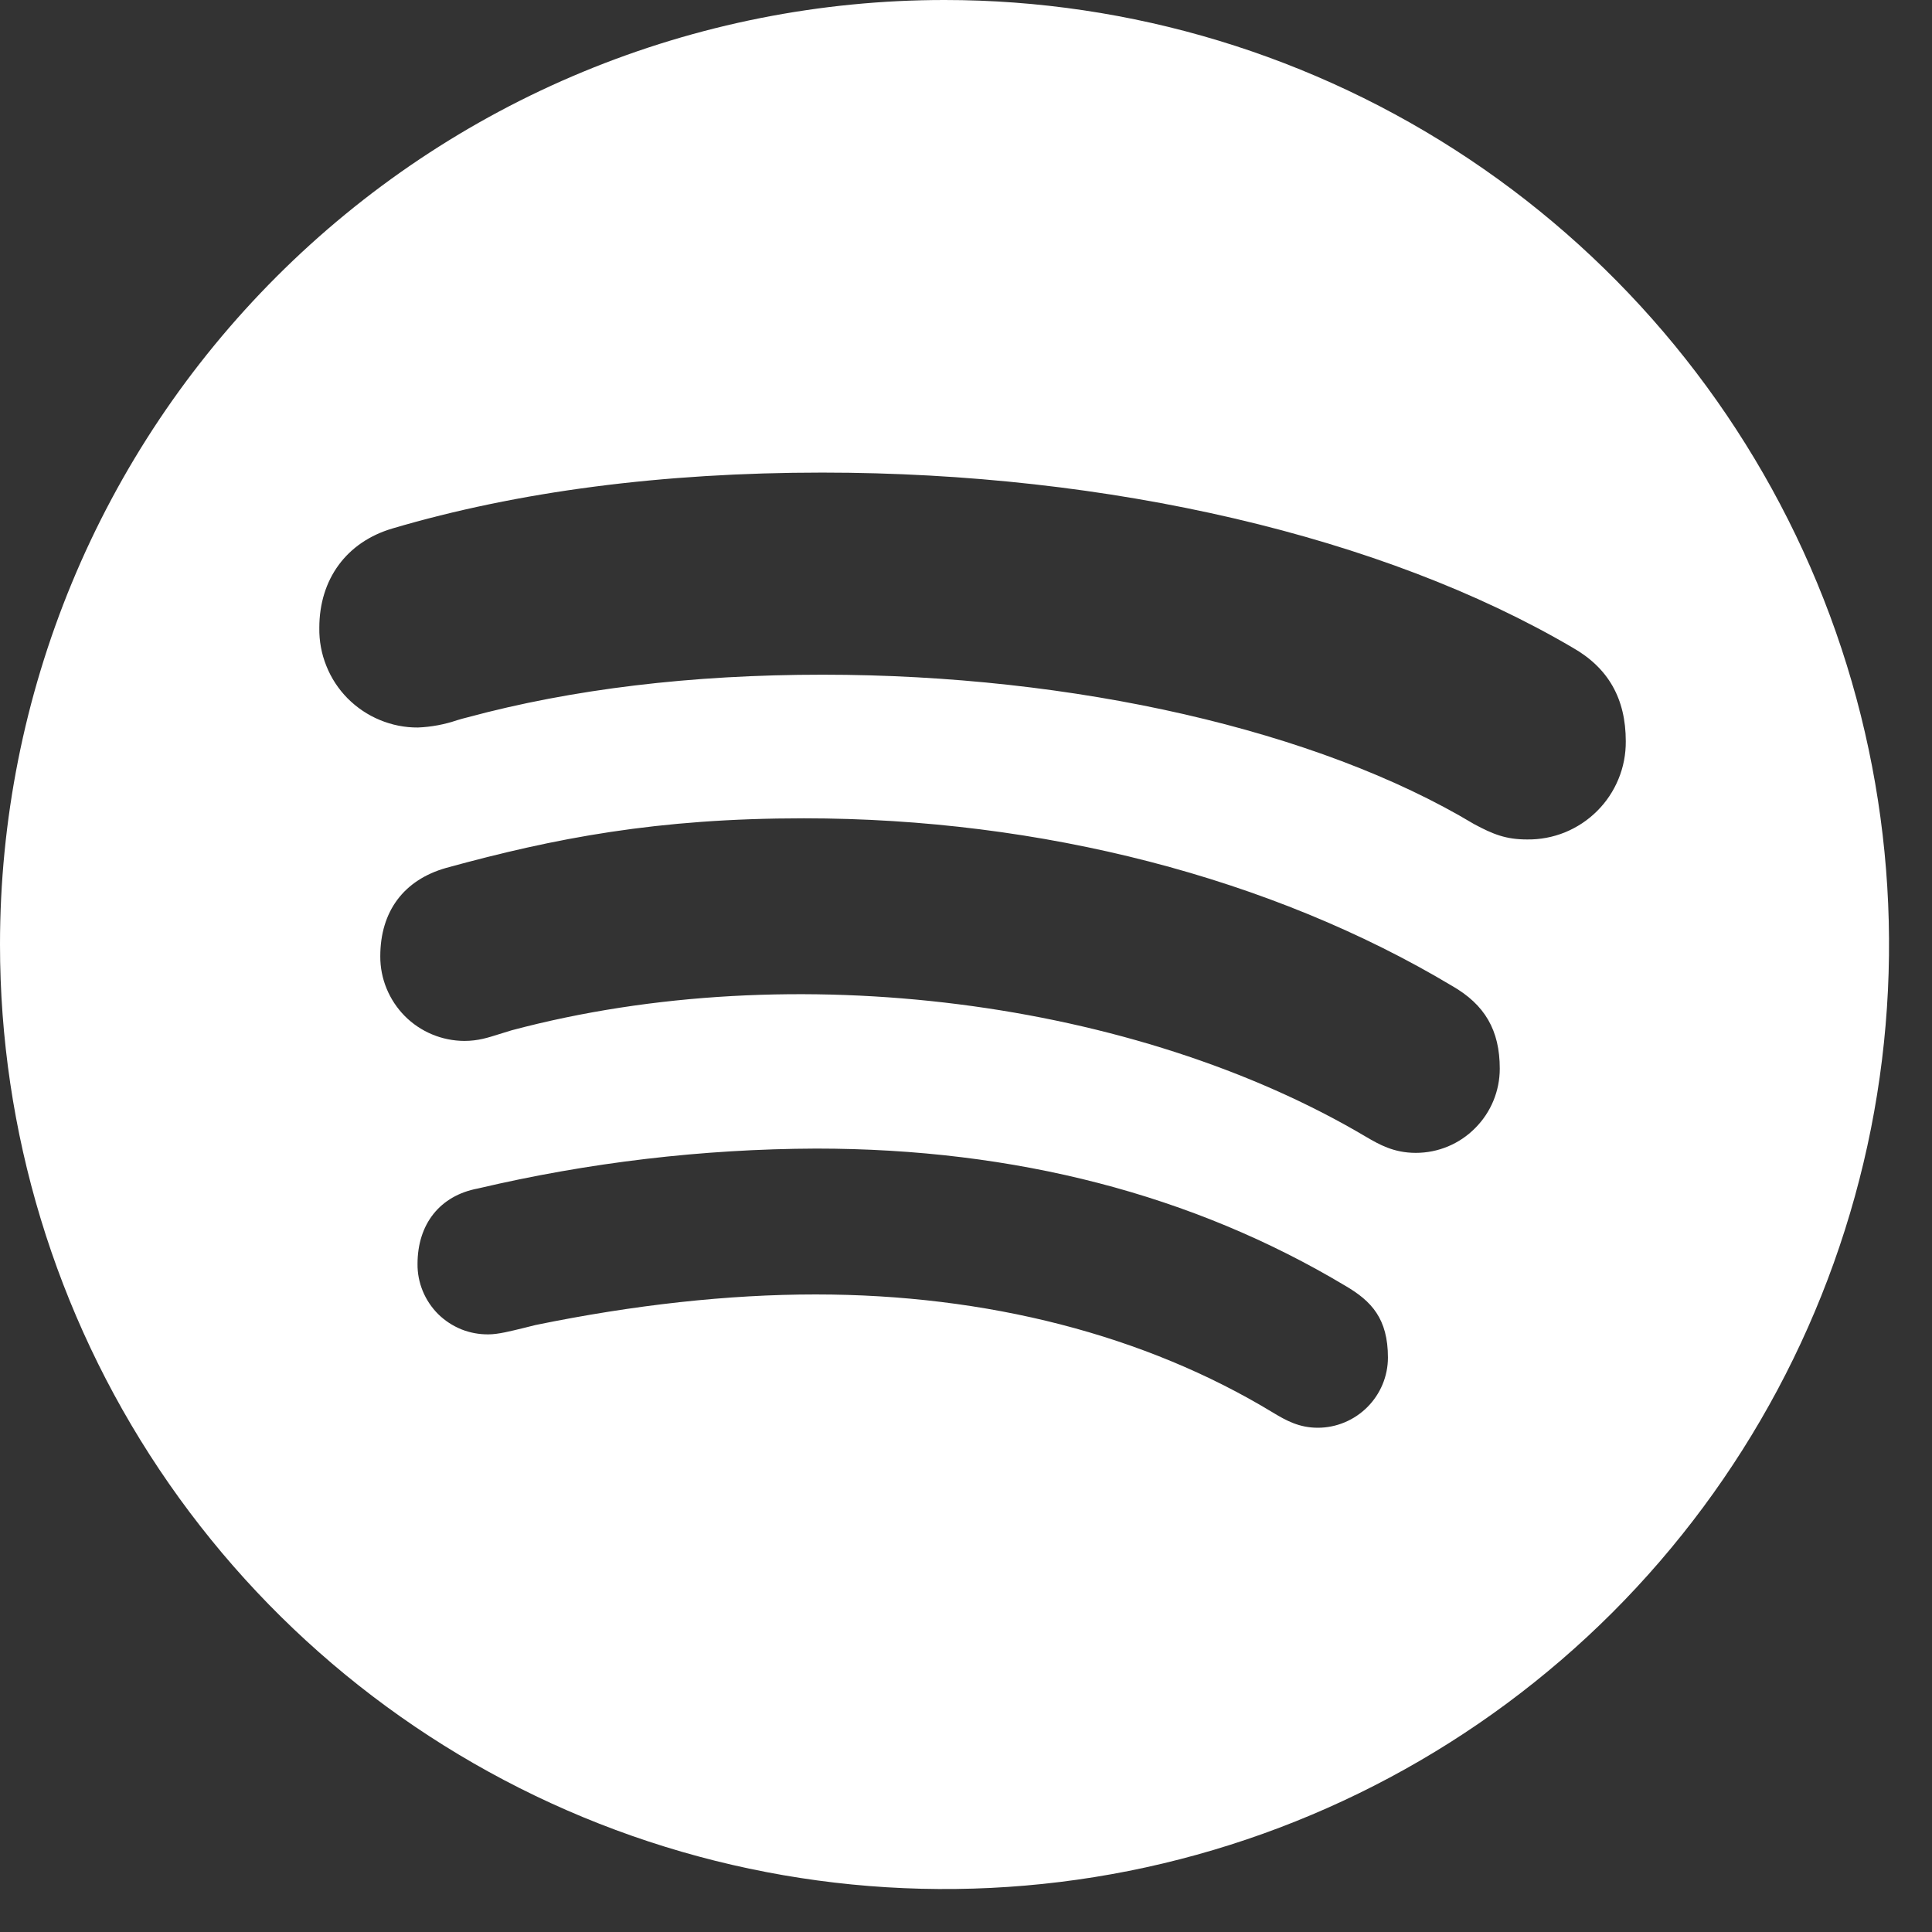 <svg width="18" height="18" viewBox="0 0 18 18" fill="none" xmlns="http://www.w3.org/2000/svg">
<rect x="0" y="0" width="18" height="18" fill="#333333" stroke="none"/>
<path d="M8.8 2.27397e-07C7.644 -0 6.5 0.227 5.432 0.669C4.364 1.111 3.394 1.76 2.577 2.577C1.76 3.394 1.111 4.364 0.669 5.432C0.227 6.5 -0 7.644 2.27397e-07 8.8C2.27397e-07 10.54 0.516 12.242 1.483 13.689C2.45 15.136 3.824 16.264 5.432 16.93C7.04 17.596 8.81 17.77 10.517 17.431C12.224 17.091 13.792 16.253 15.023 15.023C16.253 13.792 17.091 12.224 17.431 10.517C17.77 8.81 17.596 7.04 16.93 5.432C16.264 3.824 15.136 2.45 13.689 1.483C12.242 0.516 10.54 2.27397e-07 8.8 2.27397e-07ZM12.278 13.302C12.105 13.302 11.984 13.236 11.857 13.159C10.668 12.438 9.195 12.06 7.599 12.06C6.785 12.06 5.906 12.157 4.989 12.345L4.877 12.373C4.761 12.401 4.642 12.432 4.551 12.432C4.464 12.433 4.378 12.417 4.298 12.385C4.217 12.352 4.144 12.304 4.082 12.243C4.021 12.182 3.972 12.109 3.939 12.029C3.906 11.949 3.889 11.863 3.89 11.776C3.89 11.403 4.1 11.139 4.452 11.073C5.485 10.83 6.543 10.705 7.604 10.701C9.459 10.701 11.117 11.131 12.535 11.98C12.778 12.122 12.931 12.286 12.931 12.648C12.931 12.821 12.862 12.987 12.739 13.11C12.617 13.232 12.451 13.302 12.278 13.302ZM13.191 10.741C12.984 10.741 12.848 10.662 12.728 10.592C10.585 9.321 7.395 8.899 4.767 9.599C4.727 9.611 4.687 9.623 4.647 9.636C4.548 9.667 4.456 9.698 4.326 9.698C4.118 9.697 3.918 9.614 3.771 9.466C3.625 9.318 3.542 9.118 3.543 8.91C3.543 8.491 3.762 8.198 4.157 8.086C5.17 7.808 6.121 7.624 7.49 7.624C9.702 7.624 11.847 8.179 13.528 9.185C13.834 9.36 13.973 9.599 13.973 9.956C13.973 10.164 13.891 10.363 13.744 10.51C13.598 10.658 13.399 10.741 13.191 10.741ZM14.227 7.821C14.032 7.821 13.912 7.774 13.732 7.677C12.279 6.805 10.012 6.286 7.663 6.286C6.439 6.286 5.327 6.421 4.357 6.683C4.324 6.691 4.291 6.7 4.259 6.71C4.141 6.75 4.018 6.773 3.894 6.778C3.772 6.779 3.652 6.755 3.539 6.708C3.427 6.662 3.325 6.593 3.239 6.507C3.153 6.42 3.086 6.318 3.041 6.205C2.995 6.092 2.973 5.971 2.975 5.849C2.975 5.396 3.229 5.05 3.655 4.924C4.826 4.578 6.174 4.403 7.661 4.403C10.339 4.403 12.887 4.998 14.652 6.034C14.984 6.223 15.147 6.509 15.147 6.906C15.148 7.027 15.125 7.147 15.079 7.258C15.033 7.37 14.965 7.472 14.879 7.557C14.794 7.642 14.692 7.709 14.58 7.755C14.468 7.8 14.348 7.823 14.227 7.821Z" fill="white"/>
</svg>
